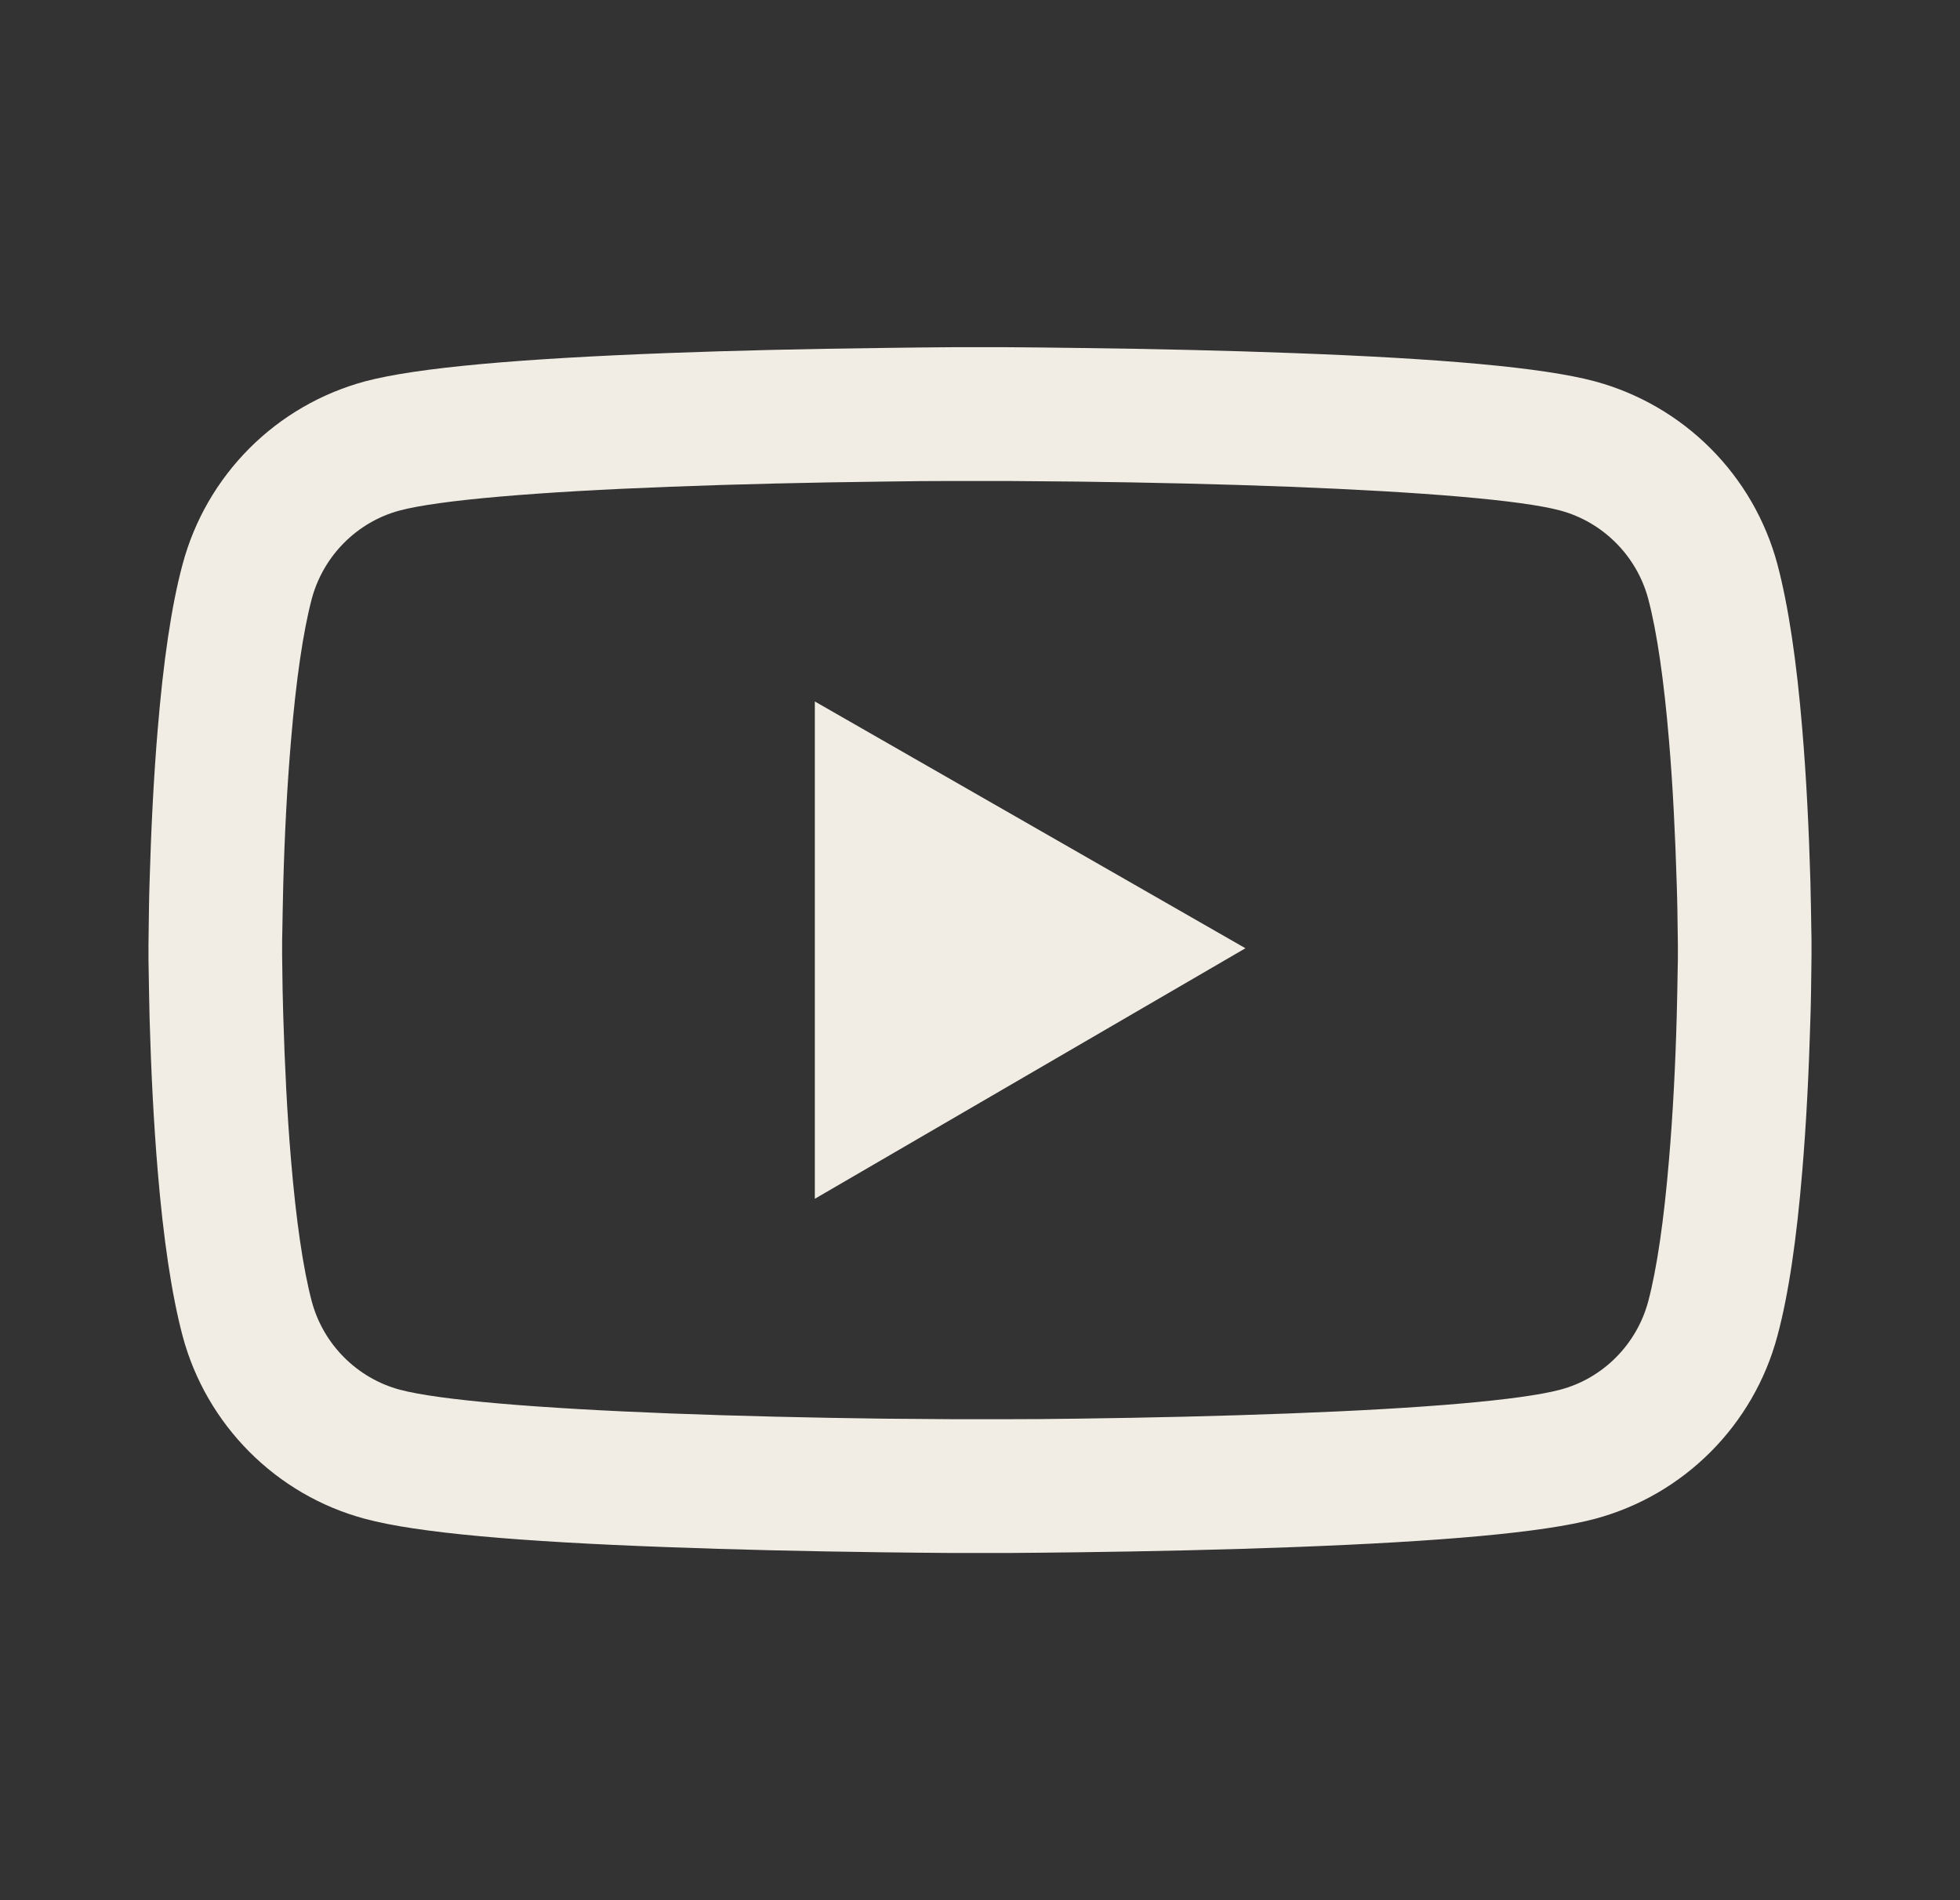 <svg width="33" height="32" viewBox="0 0 33 32" fill="none" xmlns="http://www.w3.org/2000/svg">
<rect x="0" y="0" width="33" height="32" fill="#333333" stroke="none"/>
<g clip-path="url(#clip0_44_18)">
<path d="M30.5 15.913C30.5 15.844 30.5 15.766 30.497 15.675C30.494 15.422 30.488 15.138 30.481 14.835C30.456 13.963 30.413 13.094 30.344 12.275C30.25 11.147 30.113 10.207 29.925 9.5C29.727 8.763 29.339 8.091 28.8 7.551C28.261 7.011 27.59 6.622 26.853 6.422C25.969 6.185 24.238 6.038 21.8 5.947C20.641 5.903 19.4 5.875 18.159 5.86C17.725 5.853 17.322 5.85 16.959 5.847H16.041C15.678 5.85 15.275 5.853 14.841 5.86C13.6 5.875 12.359 5.903 11.2 5.947C8.762 6.041 7.028 6.188 6.147 6.422C5.41 6.621 4.738 7.01 4.199 7.55C3.66 8.091 3.272 8.763 3.075 9.5C2.884 10.207 2.75 11.147 2.656 12.275C2.587 13.094 2.544 13.963 2.519 14.835C2.509 15.138 2.506 15.422 2.503 15.675C2.503 15.766 2.5 15.844 2.5 15.913V16.088C2.5 16.157 2.5 16.235 2.503 16.325C2.506 16.578 2.513 16.863 2.519 17.166C2.544 18.038 2.587 18.907 2.656 19.725C2.75 20.853 2.888 21.794 3.075 22.5C3.475 23.997 4.65 25.178 6.147 25.578C7.028 25.816 8.762 25.963 11.2 26.053C12.359 26.097 13.6 26.125 14.841 26.141C15.275 26.147 15.678 26.15 16.041 26.153H16.959C17.322 26.15 17.725 26.147 18.159 26.141C19.4 26.125 20.641 26.097 21.8 26.053C24.238 25.96 25.972 25.813 26.853 25.578C28.35 25.178 29.525 24 29.925 22.5C30.116 21.794 30.25 20.853 30.344 19.725C30.413 18.907 30.456 18.038 30.481 17.166C30.491 16.863 30.494 16.578 30.497 16.325C30.497 16.235 30.5 16.157 30.5 16.088V15.913ZM28.25 16.075C28.25 16.141 28.25 16.213 28.247 16.297C28.244 16.541 28.238 16.81 28.231 17.1C28.209 17.931 28.166 18.763 28.1 19.535C28.016 20.541 27.897 21.366 27.75 21.919C27.556 22.641 26.988 23.213 26.269 23.403C25.613 23.578 23.959 23.719 21.712 23.803C20.575 23.847 19.35 23.875 18.128 23.891C17.7 23.897 17.303 23.9 16.947 23.9H16.053L14.872 23.891C13.65 23.875 12.428 23.847 11.287 23.803C9.041 23.716 7.384 23.578 6.731 23.403C6.013 23.21 5.444 22.641 5.25 21.919C5.103 21.366 4.984 20.541 4.9 19.535C4.834 18.763 4.794 17.931 4.769 17.1C4.759 16.81 4.756 16.538 4.753 16.297C4.753 16.213 4.75 16.138 4.75 16.075V15.925C4.75 15.86 4.75 15.788 4.753 15.703C4.756 15.46 4.763 15.191 4.769 14.9C4.791 14.069 4.834 13.238 4.9 12.466C4.984 11.46 5.103 10.635 5.25 10.082C5.444 9.36 6.013 8.788 6.731 8.597C7.388 8.422 9.041 8.282 11.287 8.197C12.425 8.153 13.65 8.125 14.872 8.11C15.3 8.103 15.697 8.1 16.053 8.1H16.947L18.128 8.11C19.35 8.125 20.572 8.153 21.712 8.197C23.959 8.285 25.616 8.422 26.269 8.597C26.988 8.791 27.556 9.36 27.75 10.082C27.897 10.635 28.016 11.46 28.1 12.466C28.166 13.238 28.206 14.069 28.231 14.9C28.241 15.191 28.244 15.463 28.247 15.703C28.247 15.788 28.25 15.863 28.25 15.925V16.075ZM13.719 20.188L20.969 15.969L13.719 11.813V20.188Z" fill="#F2EDE4"/>
</g>
<defs>
<clipPath id="clip0_44_18">
<rect width="32" height="32" fill="white" transform="translate(0.5 0)"/>
</clipPath>
</defs>
</svg>
